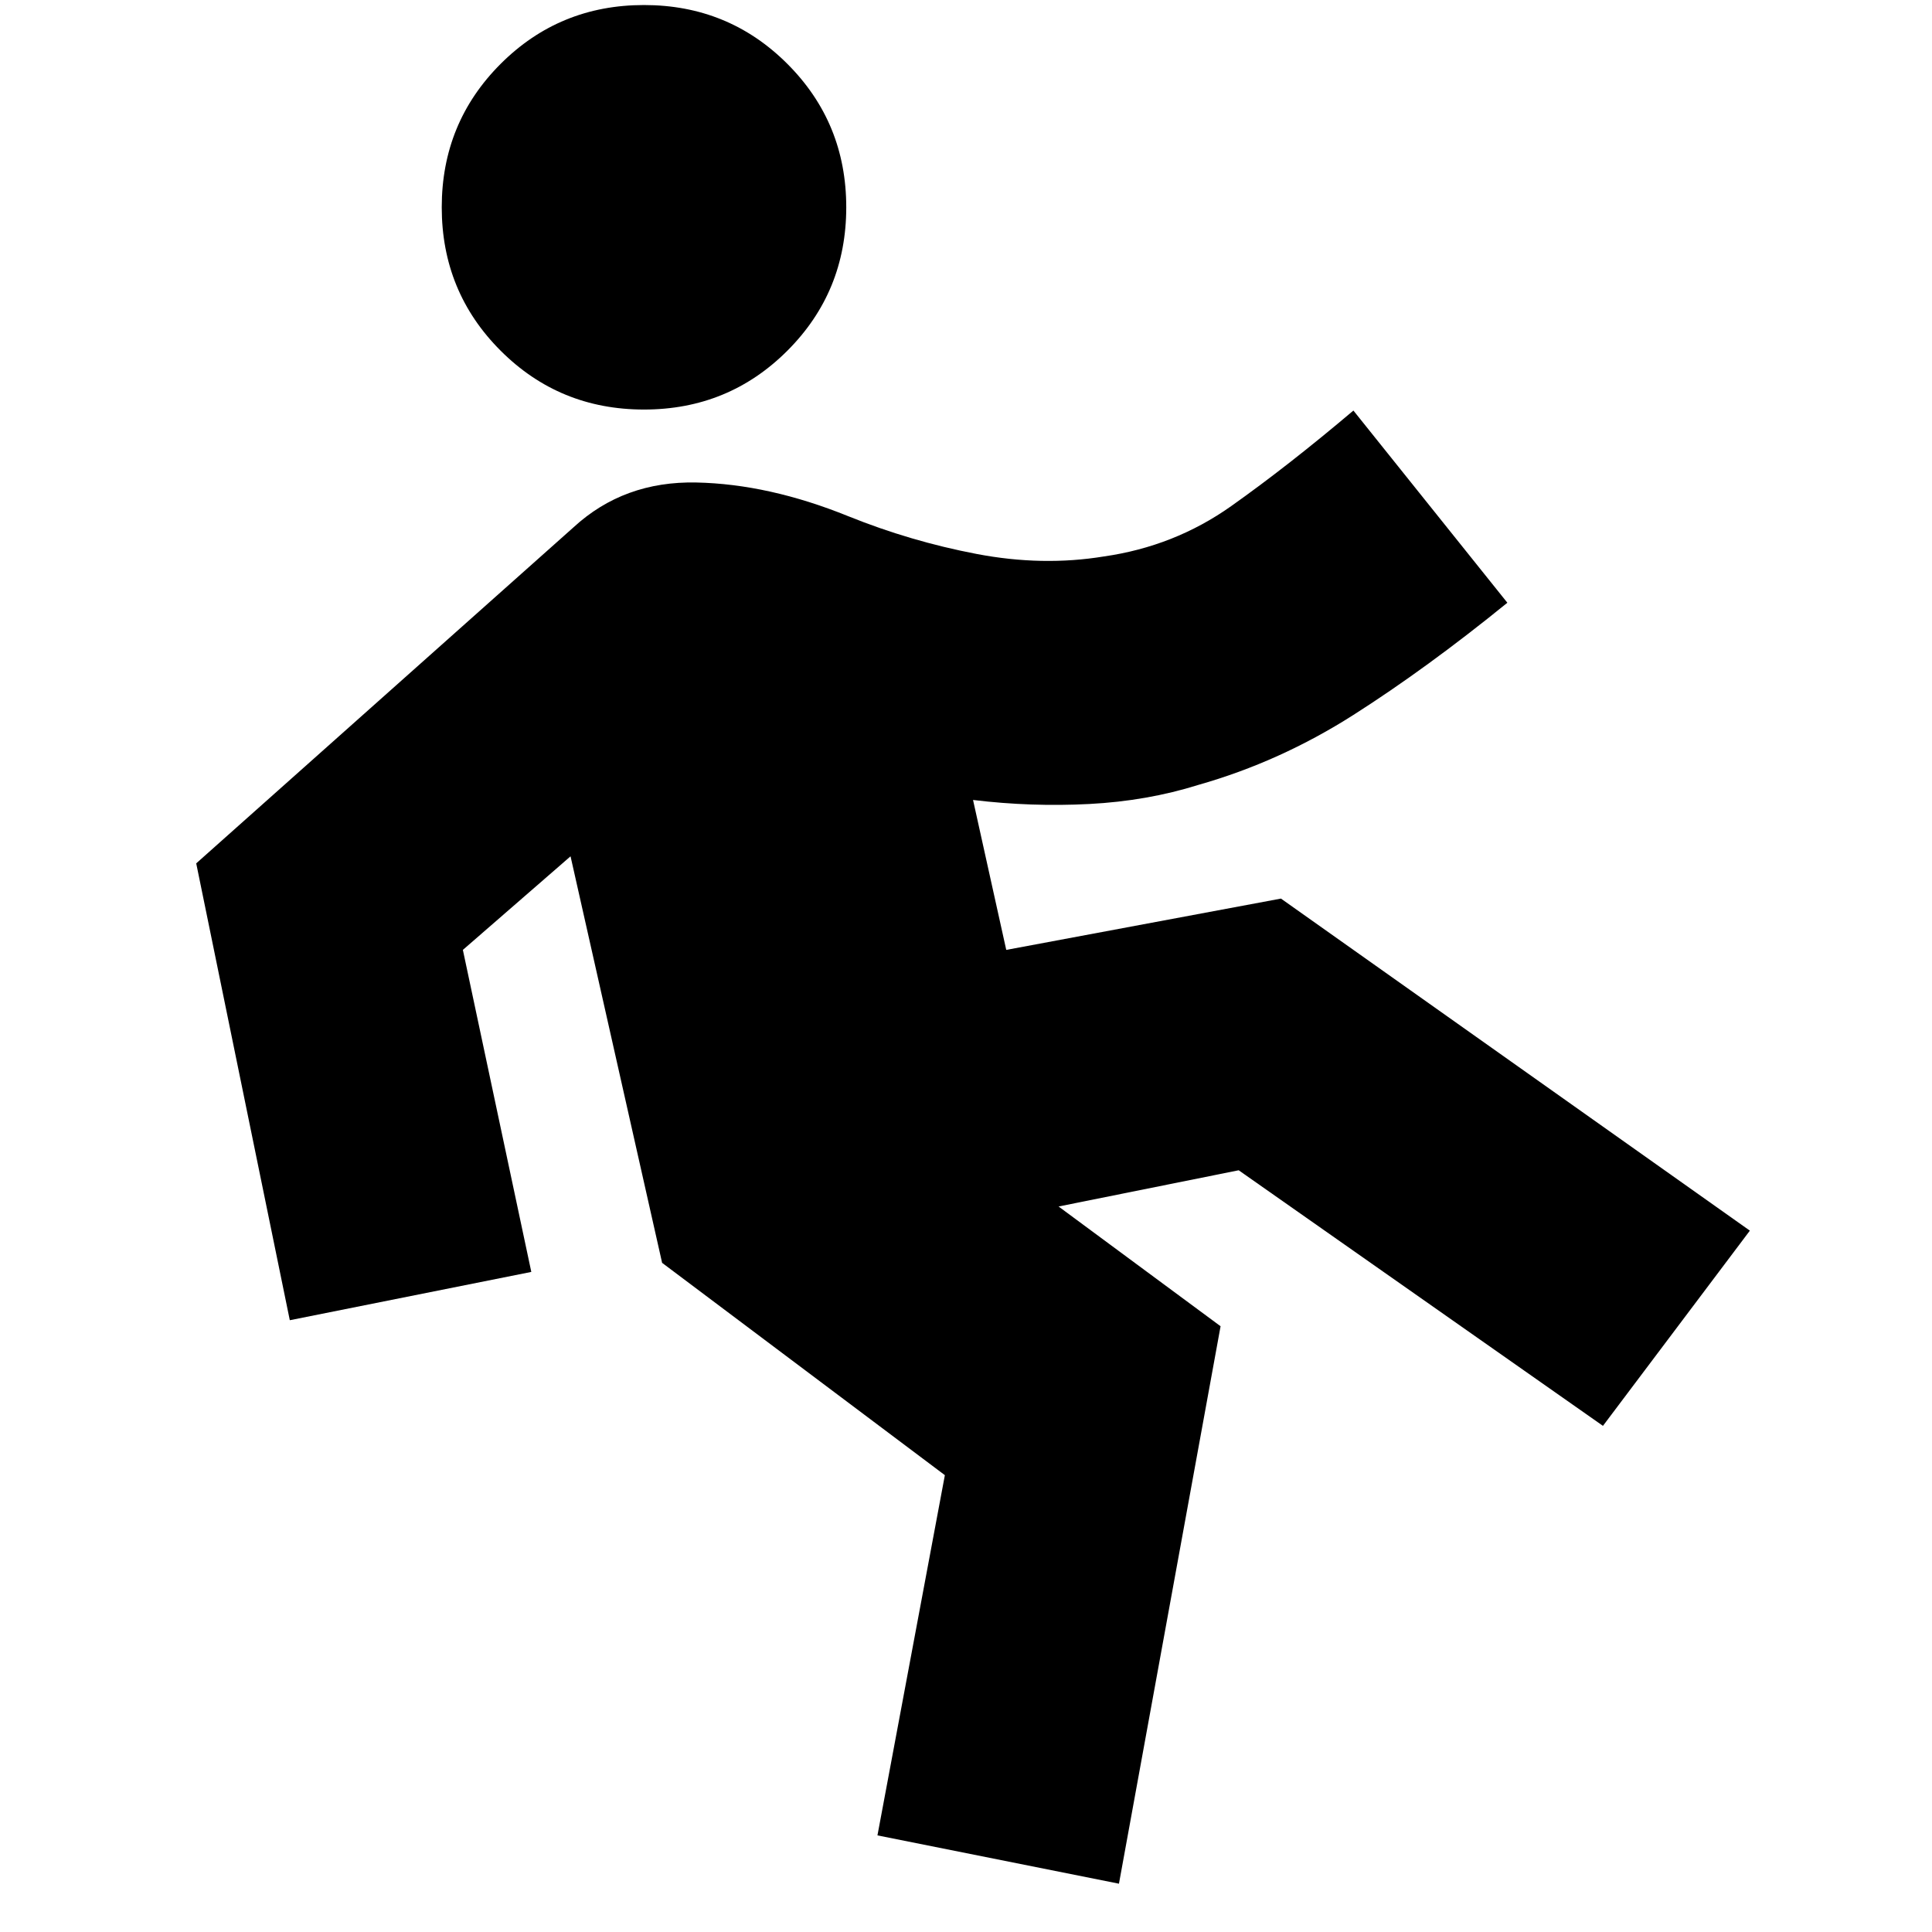 <svg xmlns="http://www.w3.org/2000/svg" height="24" viewBox="0 -960 960 960" width="24"><path d="M556-24 436-48l33.5-179L329-332.5l-45.5-202L230-488l34 160-120 24-46.5-227L285-698q25-23 61-22.25t75.5 16.75q31 12.5 63.75 18.75t63.25 1.25q35-5 63.25-25T672.5-756l76.5 95.5q-40 32.5-76.5 55.75t-77 34.75q-25.5 8-54.25 9.5t-57.75-2L500-488l136.5-25.5 233 165-73 97-181-127-89.5 18 80.5 59.5L556-24ZM320-756.5q-42 0-71.25-29.25T219.5-857q0-42 29.25-71.25T320-957.5q42 0 71.25 29.25T420.5-857q0 42-29.25 71.25T320-756.5Z"/></svg>